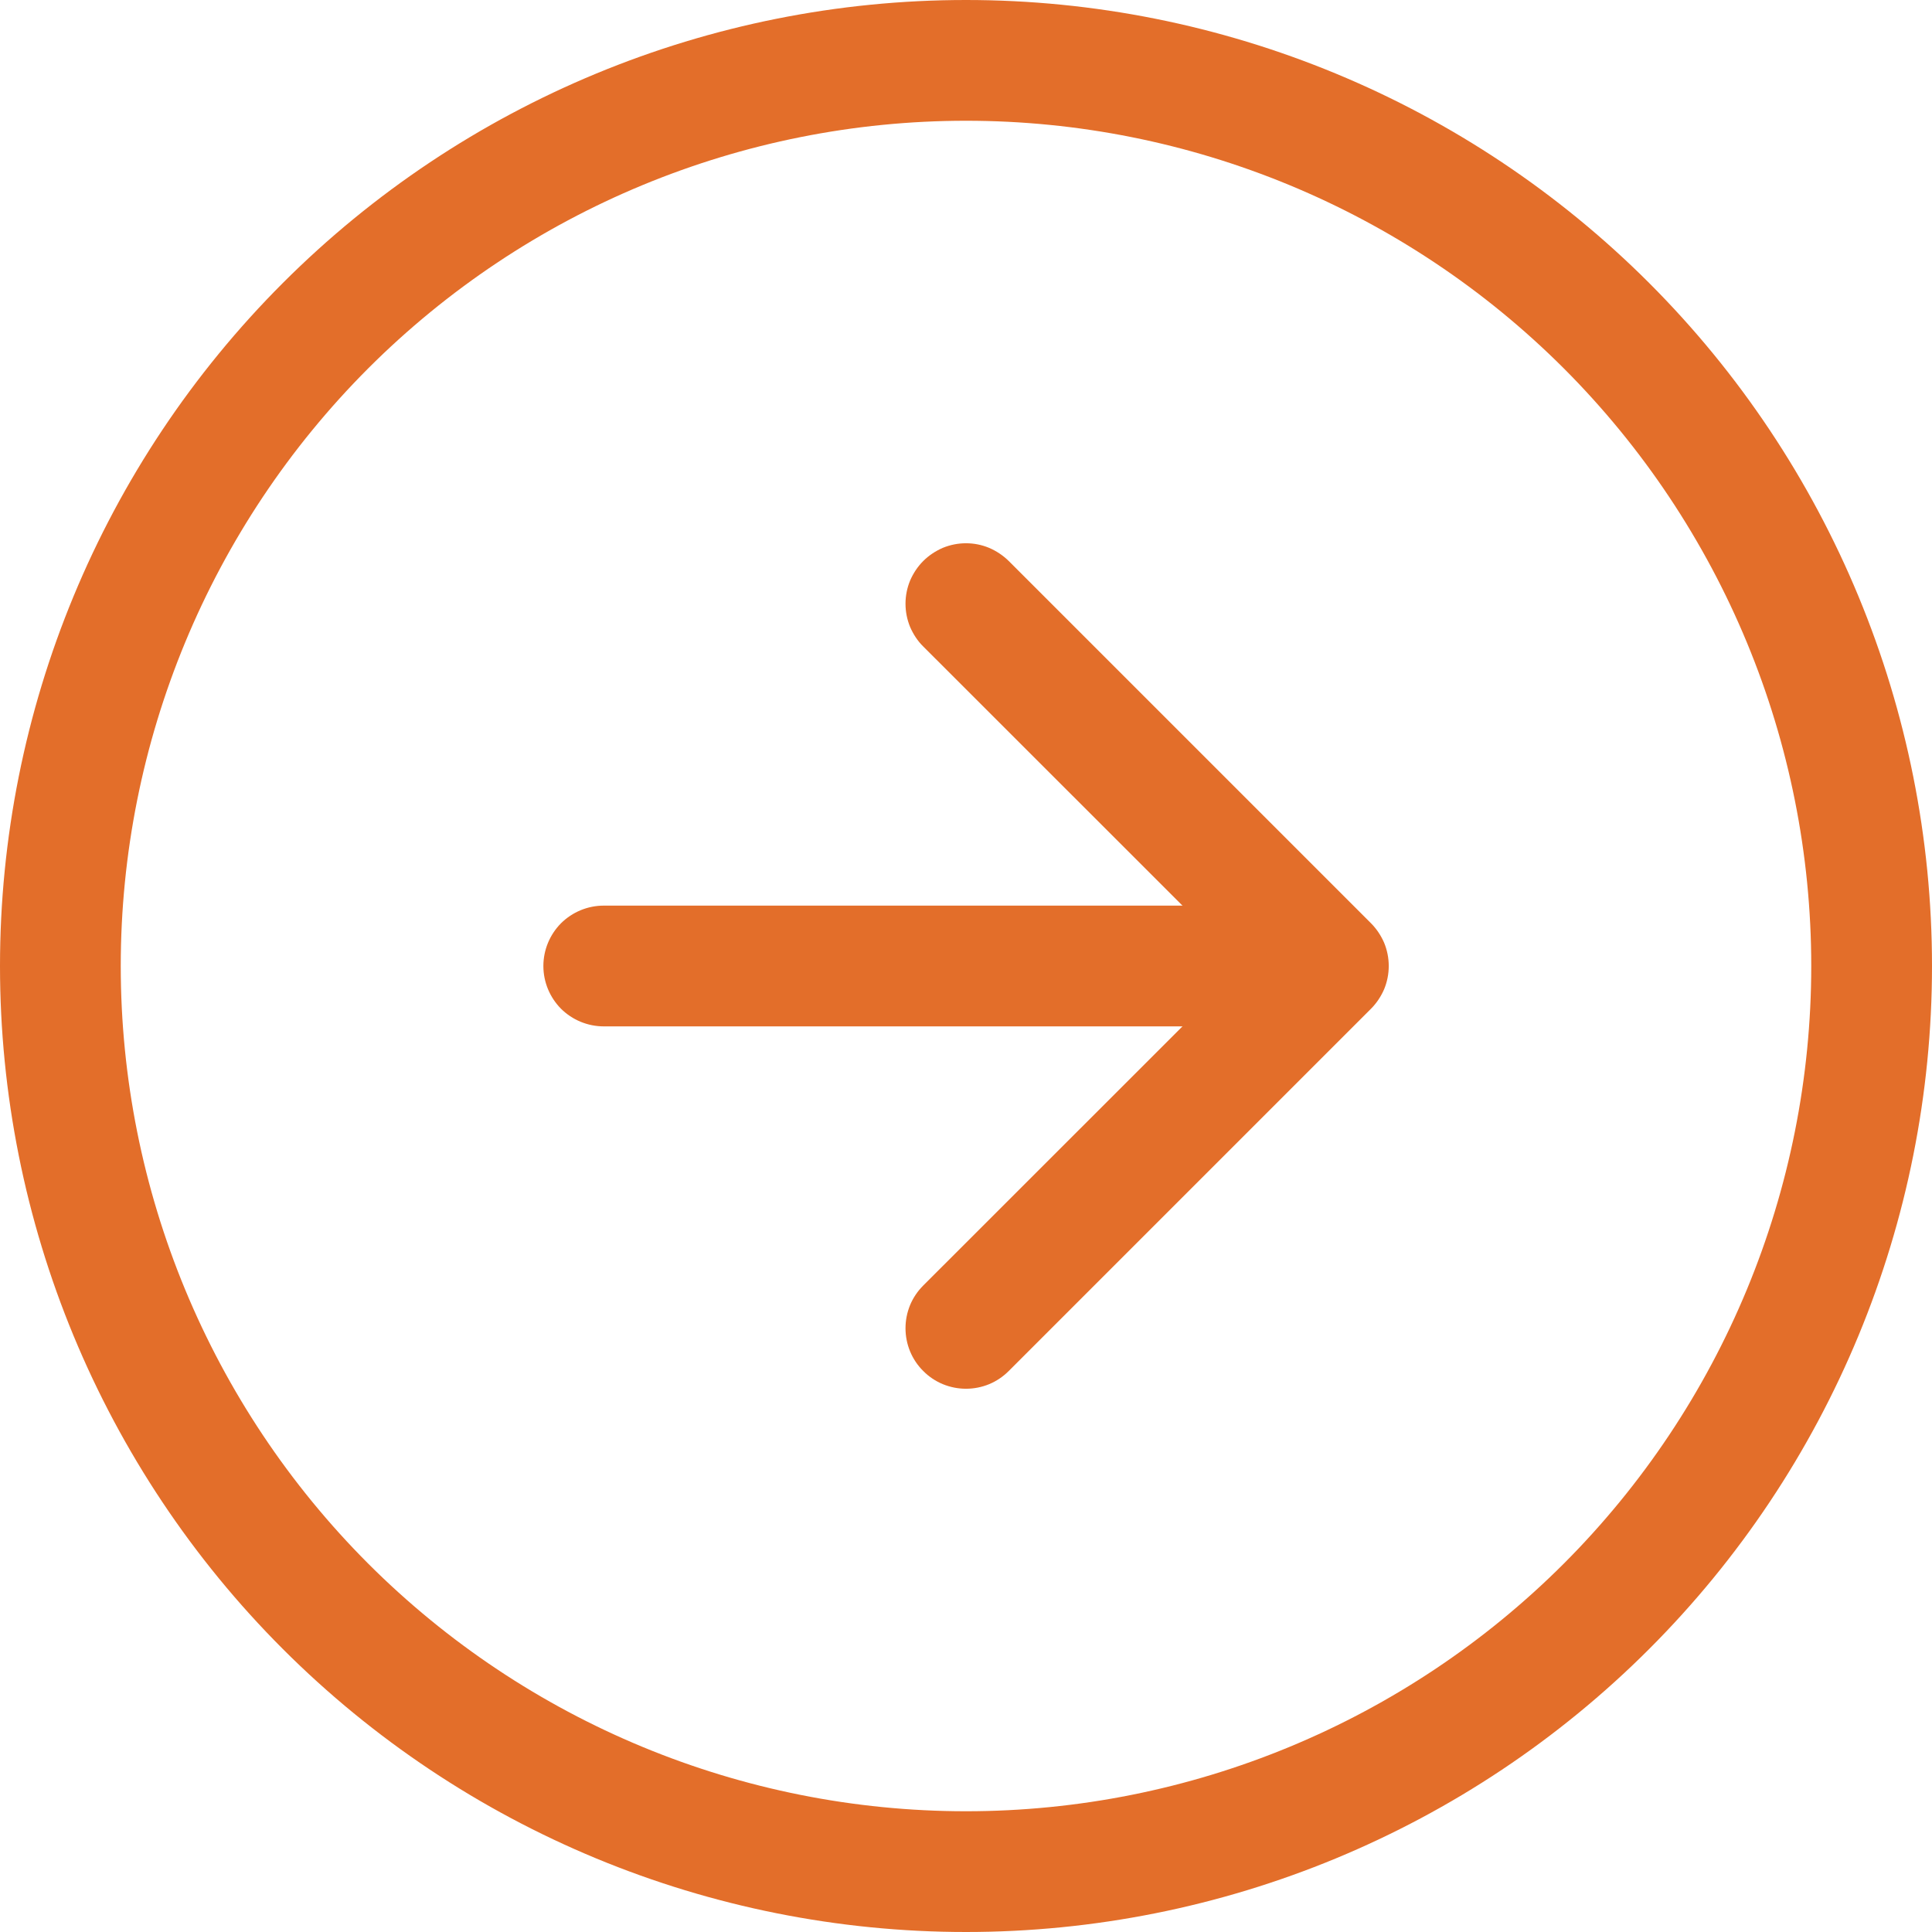 <svg xmlns="http://www.w3.org/2000/svg" width="16" height="16" fill="none" viewBox="0 0 16 16"><path fill="#E36E2A" fill-rule="evenodd" d="M8 15C9.857 15 11.637 14.262 12.95 12.95C14.262 11.637 15 9.857 15 8C15 6.143 14.262 4.363 12.95 3.05C11.637 1.738 9.857 1 8 1C6.143 1 4.363 1.738 3.05 3.05C1.738 4.363 1 6.143 1 8C1 9.857 1.738 11.637 3.05 12.95C4.363 14.262 6.143 15 8 15ZM8 16C10.122 16 12.157 15.157 13.657 13.657C15.157 12.157 16 10.122 16 8C16 5.878 15.157 3.843 13.657 2.343C12.157 0.843 10.122 0 8 0C5.878 0 3.843 0.843 2.343 2.343C0.843 3.843 0 5.878 0 8C0 10.122 0.843 12.157 2.343 13.657C3.843 15.157 5.878 16 8 16Z" clip-rule="evenodd"/><path fill="#E36E2A" fill-rule="evenodd" d="M7.646 11.354C7.599 11.308 7.562 11.252 7.537 11.192C7.512 11.131 7.499 11.066 7.499 11C7.499 10.934 7.512 10.869 7.537 10.808C7.562 10.748 7.599 10.693 7.646 10.646L10.293 8L7.646 5.354C7.599 5.308 7.563 5.252 7.537 5.192C7.512 5.131 7.499 5.066 7.499 5C7.499 4.934 7.512 4.869 7.537 4.808C7.563 4.748 7.599 4.693 7.646 4.646C7.692 4.6 7.748 4.563 7.808 4.537C7.869 4.512 7.934 4.499 8 4.499C8.066 4.499 8.131 4.512 8.191 4.537C8.252 4.563 8.307 4.6 8.354 4.646L11.354 7.646C11.4 7.692 11.437 7.748 11.463 7.808C11.488 7.869 11.501 7.934 11.501 8C11.501 8.066 11.488 8.131 11.463 8.192C11.437 8.252 11.4 8.308 11.354 8.354L8.354 11.354C8.307 11.401 8.252 11.438 8.192 11.463C8.131 11.488 8.066 11.501 8 11.501C7.934 11.501 7.869 11.488 7.808 11.463C7.748 11.438 7.692 11.401 7.646 11.354Z" clip-rule="evenodd"/><path fill="#E36E2A" fill-rule="evenodd" d="M4.5 8C4.5 7.867 4.553 7.74 4.646 7.646C4.74 7.553 4.867 7.5 5 7.5H10C10.133 7.5 10.26 7.553 10.354 7.646C10.447 7.74 10.5 7.867 10.5 8C10.5 8.133 10.447 8.26 10.354 8.354C10.26 8.447 10.133 8.5 10 8.5H5C4.867 8.5 4.74 8.447 4.646 8.354C4.553 8.26 4.5 8.133 4.5 8Z" clip-rule="evenodd"/></svg>
